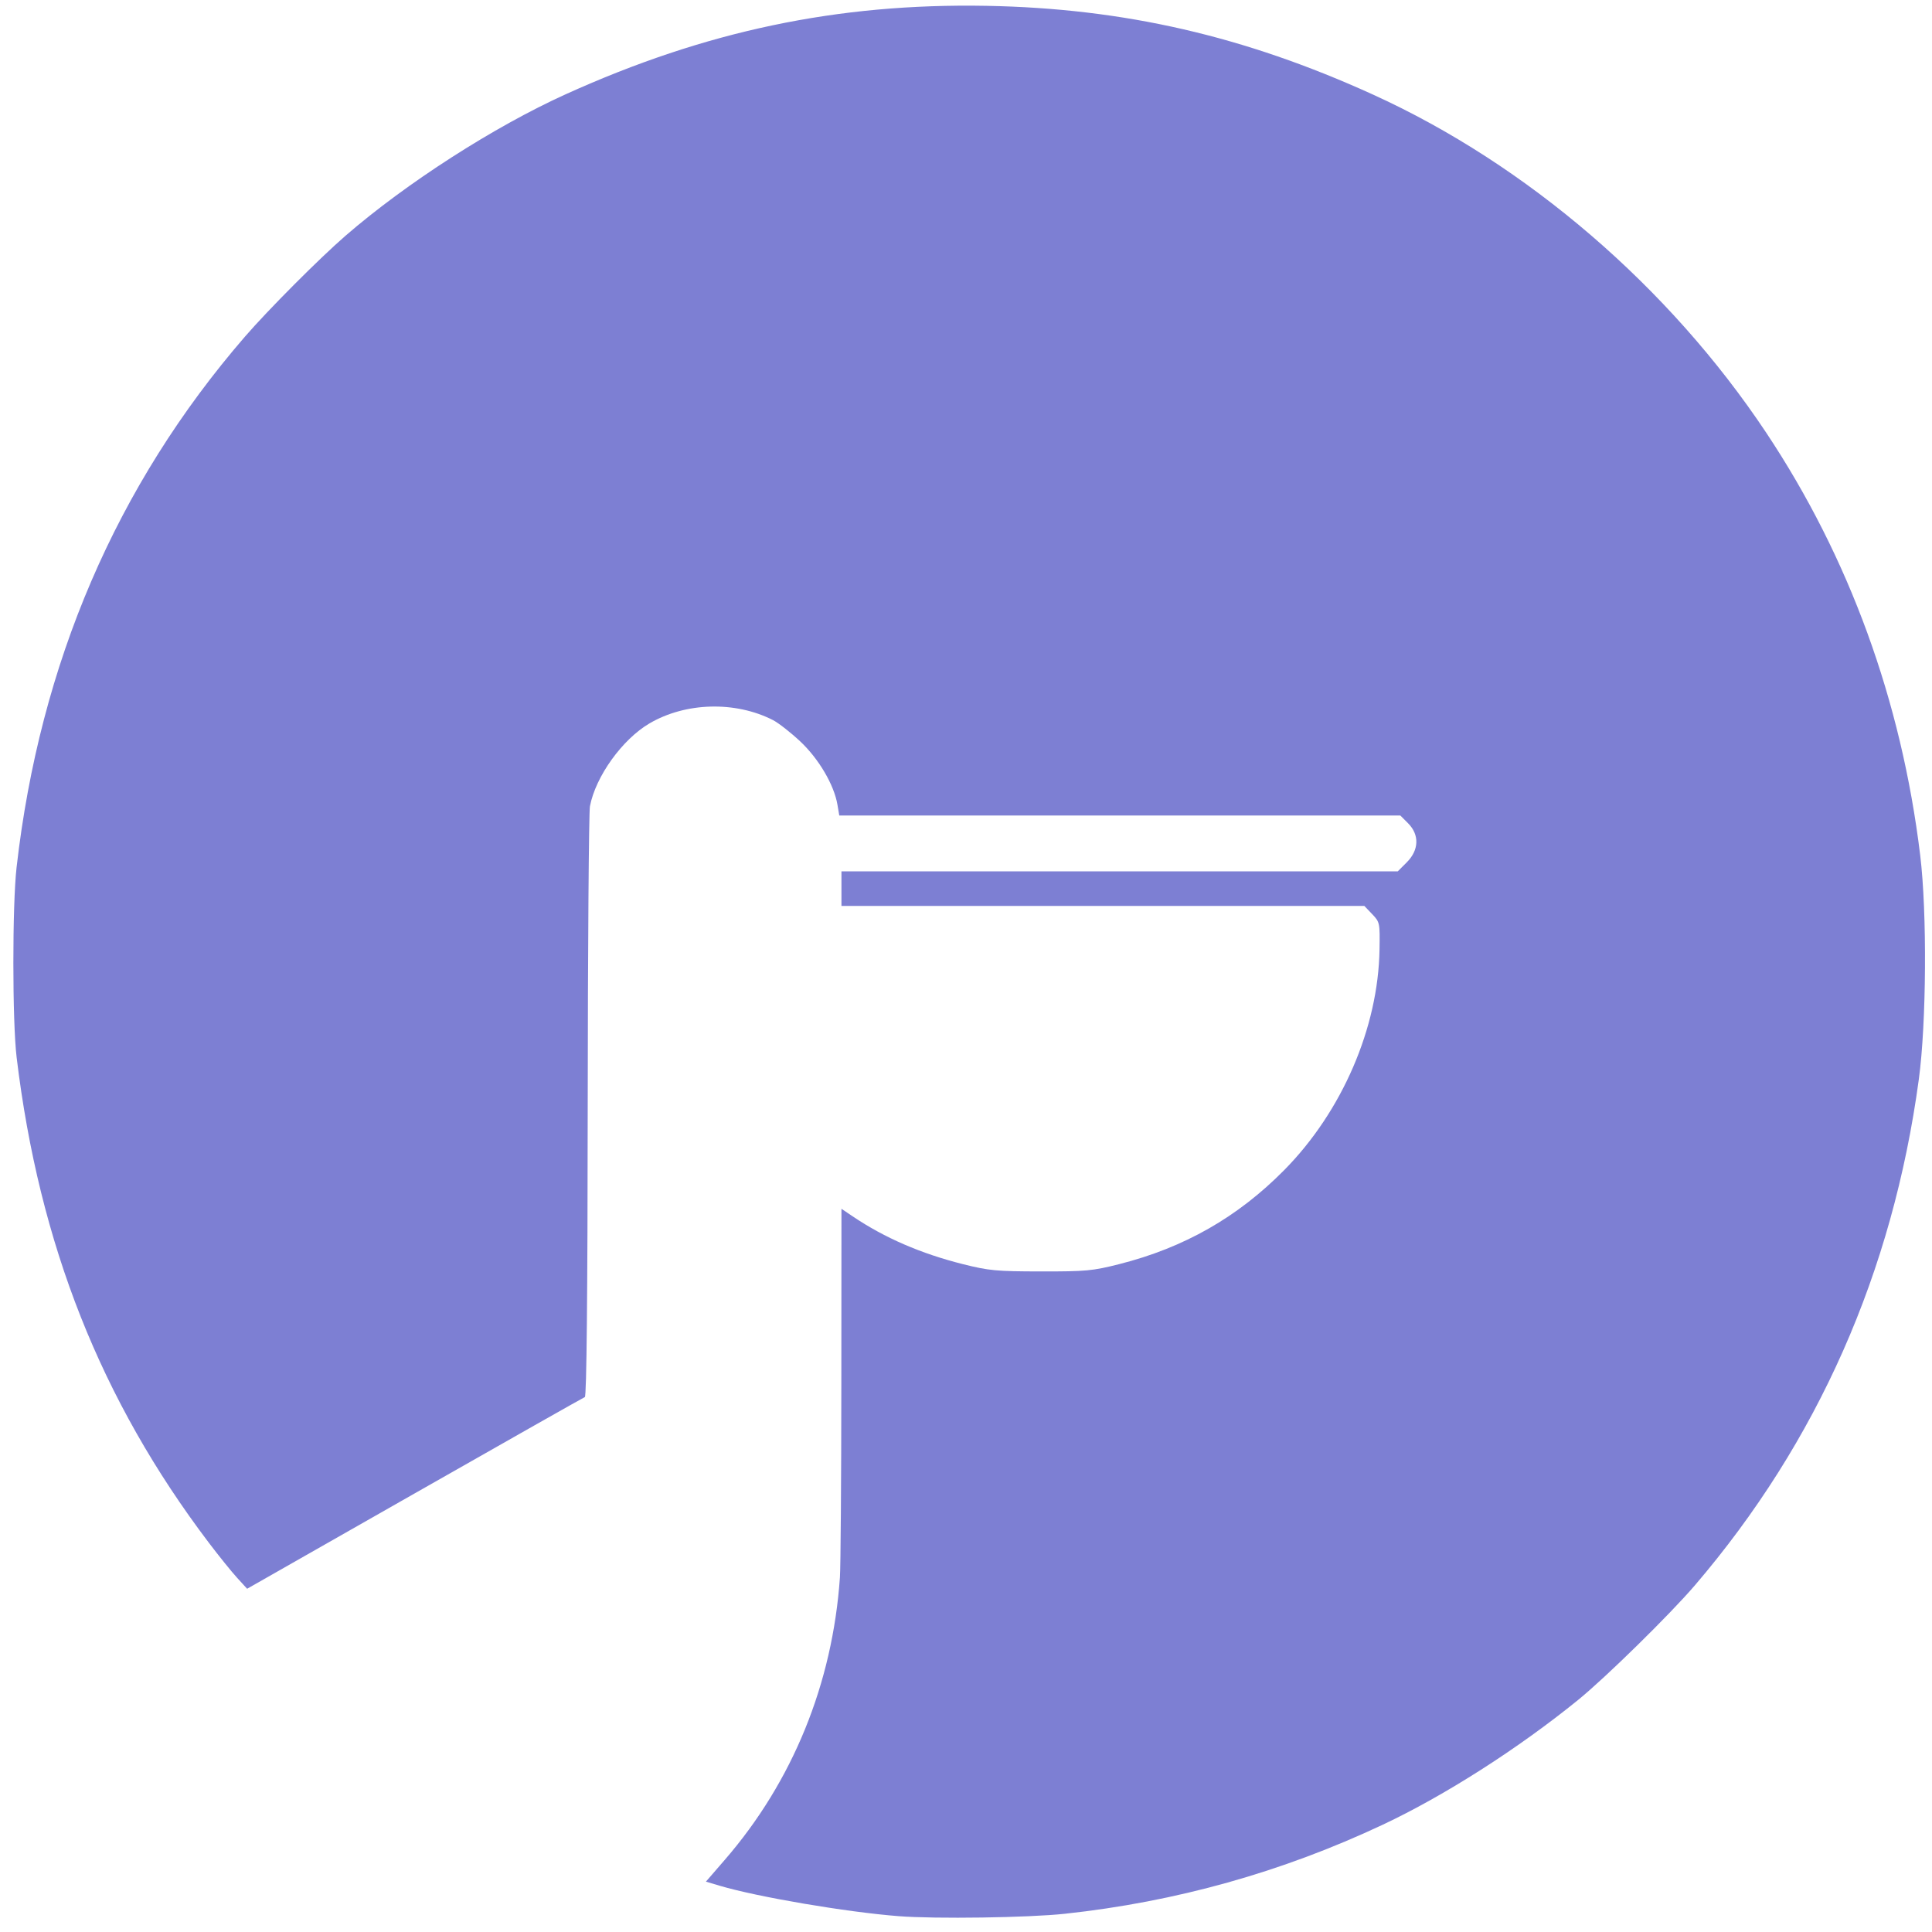 <?xml version="1.0" encoding="UTF-8" standalone="no"?>
<!-- Created with Inkscape (http://www.inkscape.org/) -->

<svg
   xmlns:dc="http://purl.org/dc/elements/1.1/"
   xmlns:cc="http://creativecommons.org/ns#"
   xmlns:rdf="http://www.w3.org/1999/02/22-rdf-syntax-ns#"
   xmlns:svg="http://www.w3.org/2000/svg"
   xmlns="http://www.w3.org/2000/svg"
   xmlns:sodipodi="http://sodipodi.sourceforge.net/DTD/sodipodi-0.dtd"
   xmlns:inkscape="http://www.inkscape.org/namespaces/inkscape"
   width="500mm"
   height="500mm"
   viewBox="0 0 500 500"
   version="1.1"
   id="svg832"
   inkscape:version="0.92.4 (5da689c313, 2019-01-14)"
   sodipodi:docname="logo_primary_3.svg">
  <defs
     id="defs826" />
  <sodipodi:namedview
     id="base"
     pagecolor="#ffffff"
     bordercolor="#666666"
     borderopacity="1.0"
     inkscape:pageopacity="0.0"
     inkscape:pageshadow="2"
     inkscape:zoom="0.35"
     inkscape:cx="-101.42857"
     inkscape:cy="560"
     inkscape:document-units="mm"
     inkscape:current-layer="layer1"
     showgrid="false"
     inkscape:window-width="2560"
     inkscape:window-height="1377"
     inkscape:window-x="2552"
     inkscape:window-y="1432"
     inkscape:window-maximized="1" />
  <g
     inkscape:label="Layer 1"
     inkscape:groupmode="layer"
     id="layer1"
     transform="translate(0,203)">
    <path
       style="fill:#7d7fd3;fill-opacity:1;stroke-width:0.688"
       d="m 232.566,292.903 c -13.53,-1.055 -36.491,-4.96 -46.309,-7.876 l -3.567,-1.059 4.897,-5.654 c 17.56,-20.275 27.875,-45.586 29.786,-73.097 0.184,-2.65 0.349,-25.194 0.366,-50.1 l 0.031,-45.282 2.925,1.97 c 8.258,5.562 17.646,9.628 28.544,12.363 6.707,1.683 8.63,1.862 20.146,1.877 11.667,0.015 13.361,-0.143 20.261,-1.888 16.809,-4.252 30.675,-12.154 42.71,-24.34 14.985,-15.173 24.351,-36.868 24.666,-57.134 0.107,-6.871 0.071,-7.04 -1.913,-9.119 l -2.021,-2.118 h -67.659 -67.659 v -4.473 -4.473 h 71.986 71.986 l 2.34,-2.34 c 3.174,-3.174 3.303,-7.126 0.328,-10.101 L 362.398,8.047 H 289.8 217.203 L 216.73,5.251 c -0.87,-5.147 -4.848,-11.9 -9.665,-16.407 -2.464,-2.305 -5.632,-4.778 -7.039,-5.494 -9.744,-4.963 -22.585,-4.616 -31.934,0.863 -7.046,4.129 -13.941,13.725 -15.417,21.454 -0.286,1.498 -0.544,36.454 -0.574,77.68 -0.035,49.291 -0.29,75.045 -0.742,75.214 -0.379,0.142 -20.199,11.362 -44.045,24.933 l -43.357,24.675 -2.606,-2.853 C 59.917,203.748 56.633,199.677 54.053,196.27 26.122,159.398 10.153,119.082 4.306,70.673 3.182,61.361 3.173,31.29 4.291,21.467 10.306,-31.324 30.132,-77.414 63.35,-115.829 c 6.055,-7.003 19.316,-20.31 26.07,-26.163 15.717,-13.619 38.43,-28.209 57.021,-36.629 36.163,-16.379 70.366,-23.566 108.836,-22.87 35.519,0.643 66.776,7.819 100.076,22.978 39.828,18.13 76.629,49.773 101.717,87.459 21.496,32.291 35.032,69.431 39.88,109.424 1.792,14.783 1.616,43.366 -0.358,57.95 -6.751,49.893 -26.204,93.848 -57.958,130.961 -6.428,7.513 -23.153,23.928 -30.233,29.673 -15.573,12.636 -34.57,24.767 -50.565,32.289 -26.071,12.26 -53.483,19.938 -82.258,23.04 -9.471,1.021 -33.442,1.366 -43.013,0.62 z"
       id="path1408"
       inkscape:connector-curvature="0" />
  </g>
</svg>
